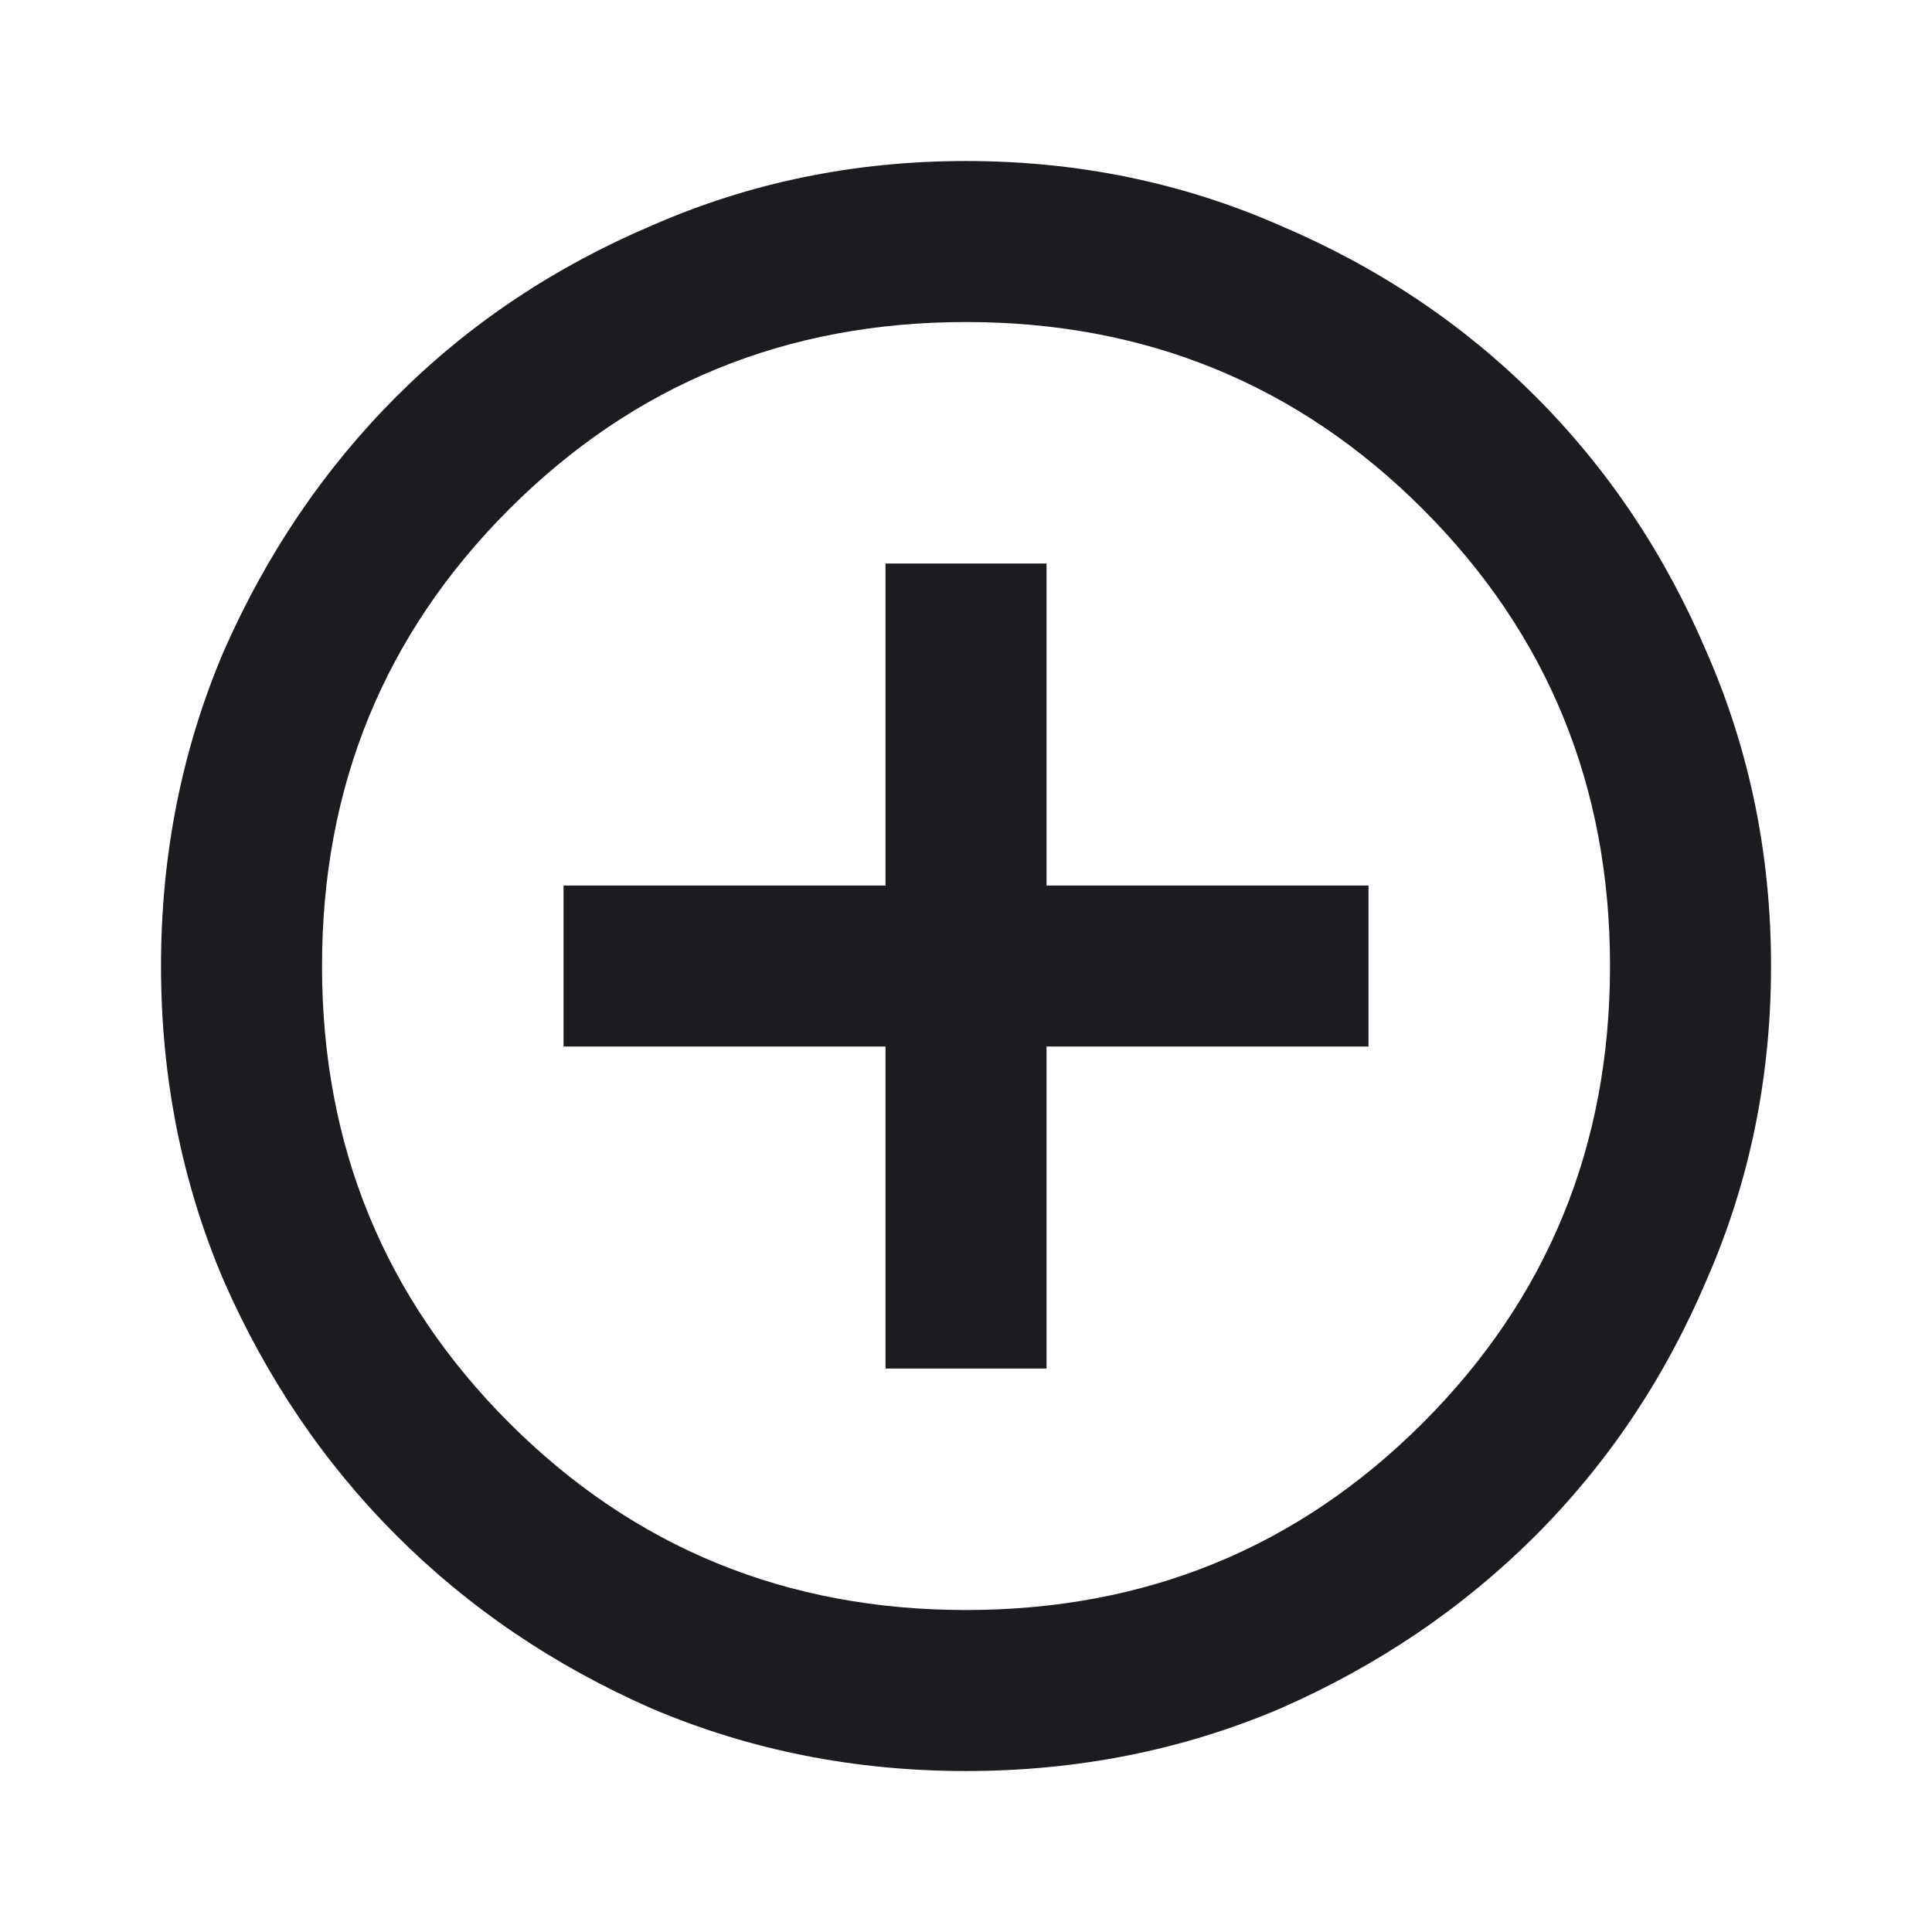 <svg width="38" height="38" viewBox="0 0 38 38" fill="none" xmlns="http://www.w3.org/2000/svg">
<path d="M17.417 26.917H20.584V20.584H26.917V17.417H20.584V11.084H17.417V17.417H11.084V20.584H17.417V26.917ZM19 34.834C16.81 34.834 14.752 34.425 12.825 33.607C10.899 32.762 9.223 31.627 7.798 30.202C6.373 28.777 5.239 27.102 4.394 25.175C3.576 23.249 3.167 21.191 3.167 19C3.167 16.81 3.576 14.752 4.394 12.825C5.239 10.899 6.373 9.223 7.798 7.798C9.223 6.373 10.899 5.252 12.825 4.434C14.752 3.589 16.81 3.167 19 3.167C21.191 3.167 23.249 3.589 25.175 4.434C27.102 5.252 28.777 6.373 30.202 7.798C31.627 9.223 32.749 10.899 33.567 12.825C34.411 14.752 34.834 16.81 34.834 19C34.834 21.191 34.411 23.249 33.567 25.175C32.749 27.102 31.627 28.777 30.202 30.202C28.777 31.627 27.102 32.762 25.175 33.607C23.249 34.425 21.191 34.834 19 34.834ZM19 31.667C22.536 31.667 25.532 30.44 27.986 27.986C30.44 25.532 31.667 22.536 31.667 19C31.667 15.464 30.44 12.469 27.986 10.015C25.532 7.561 22.536 6.334 19 6.334C15.464 6.334 12.469 7.561 10.015 10.015C7.561 12.469 6.334 15.464 6.334 19C6.334 22.536 7.561 25.532 10.015 27.986C12.469 30.44 15.464 31.667 19 31.667Z" fill="#1D1B20"/>
</svg>
